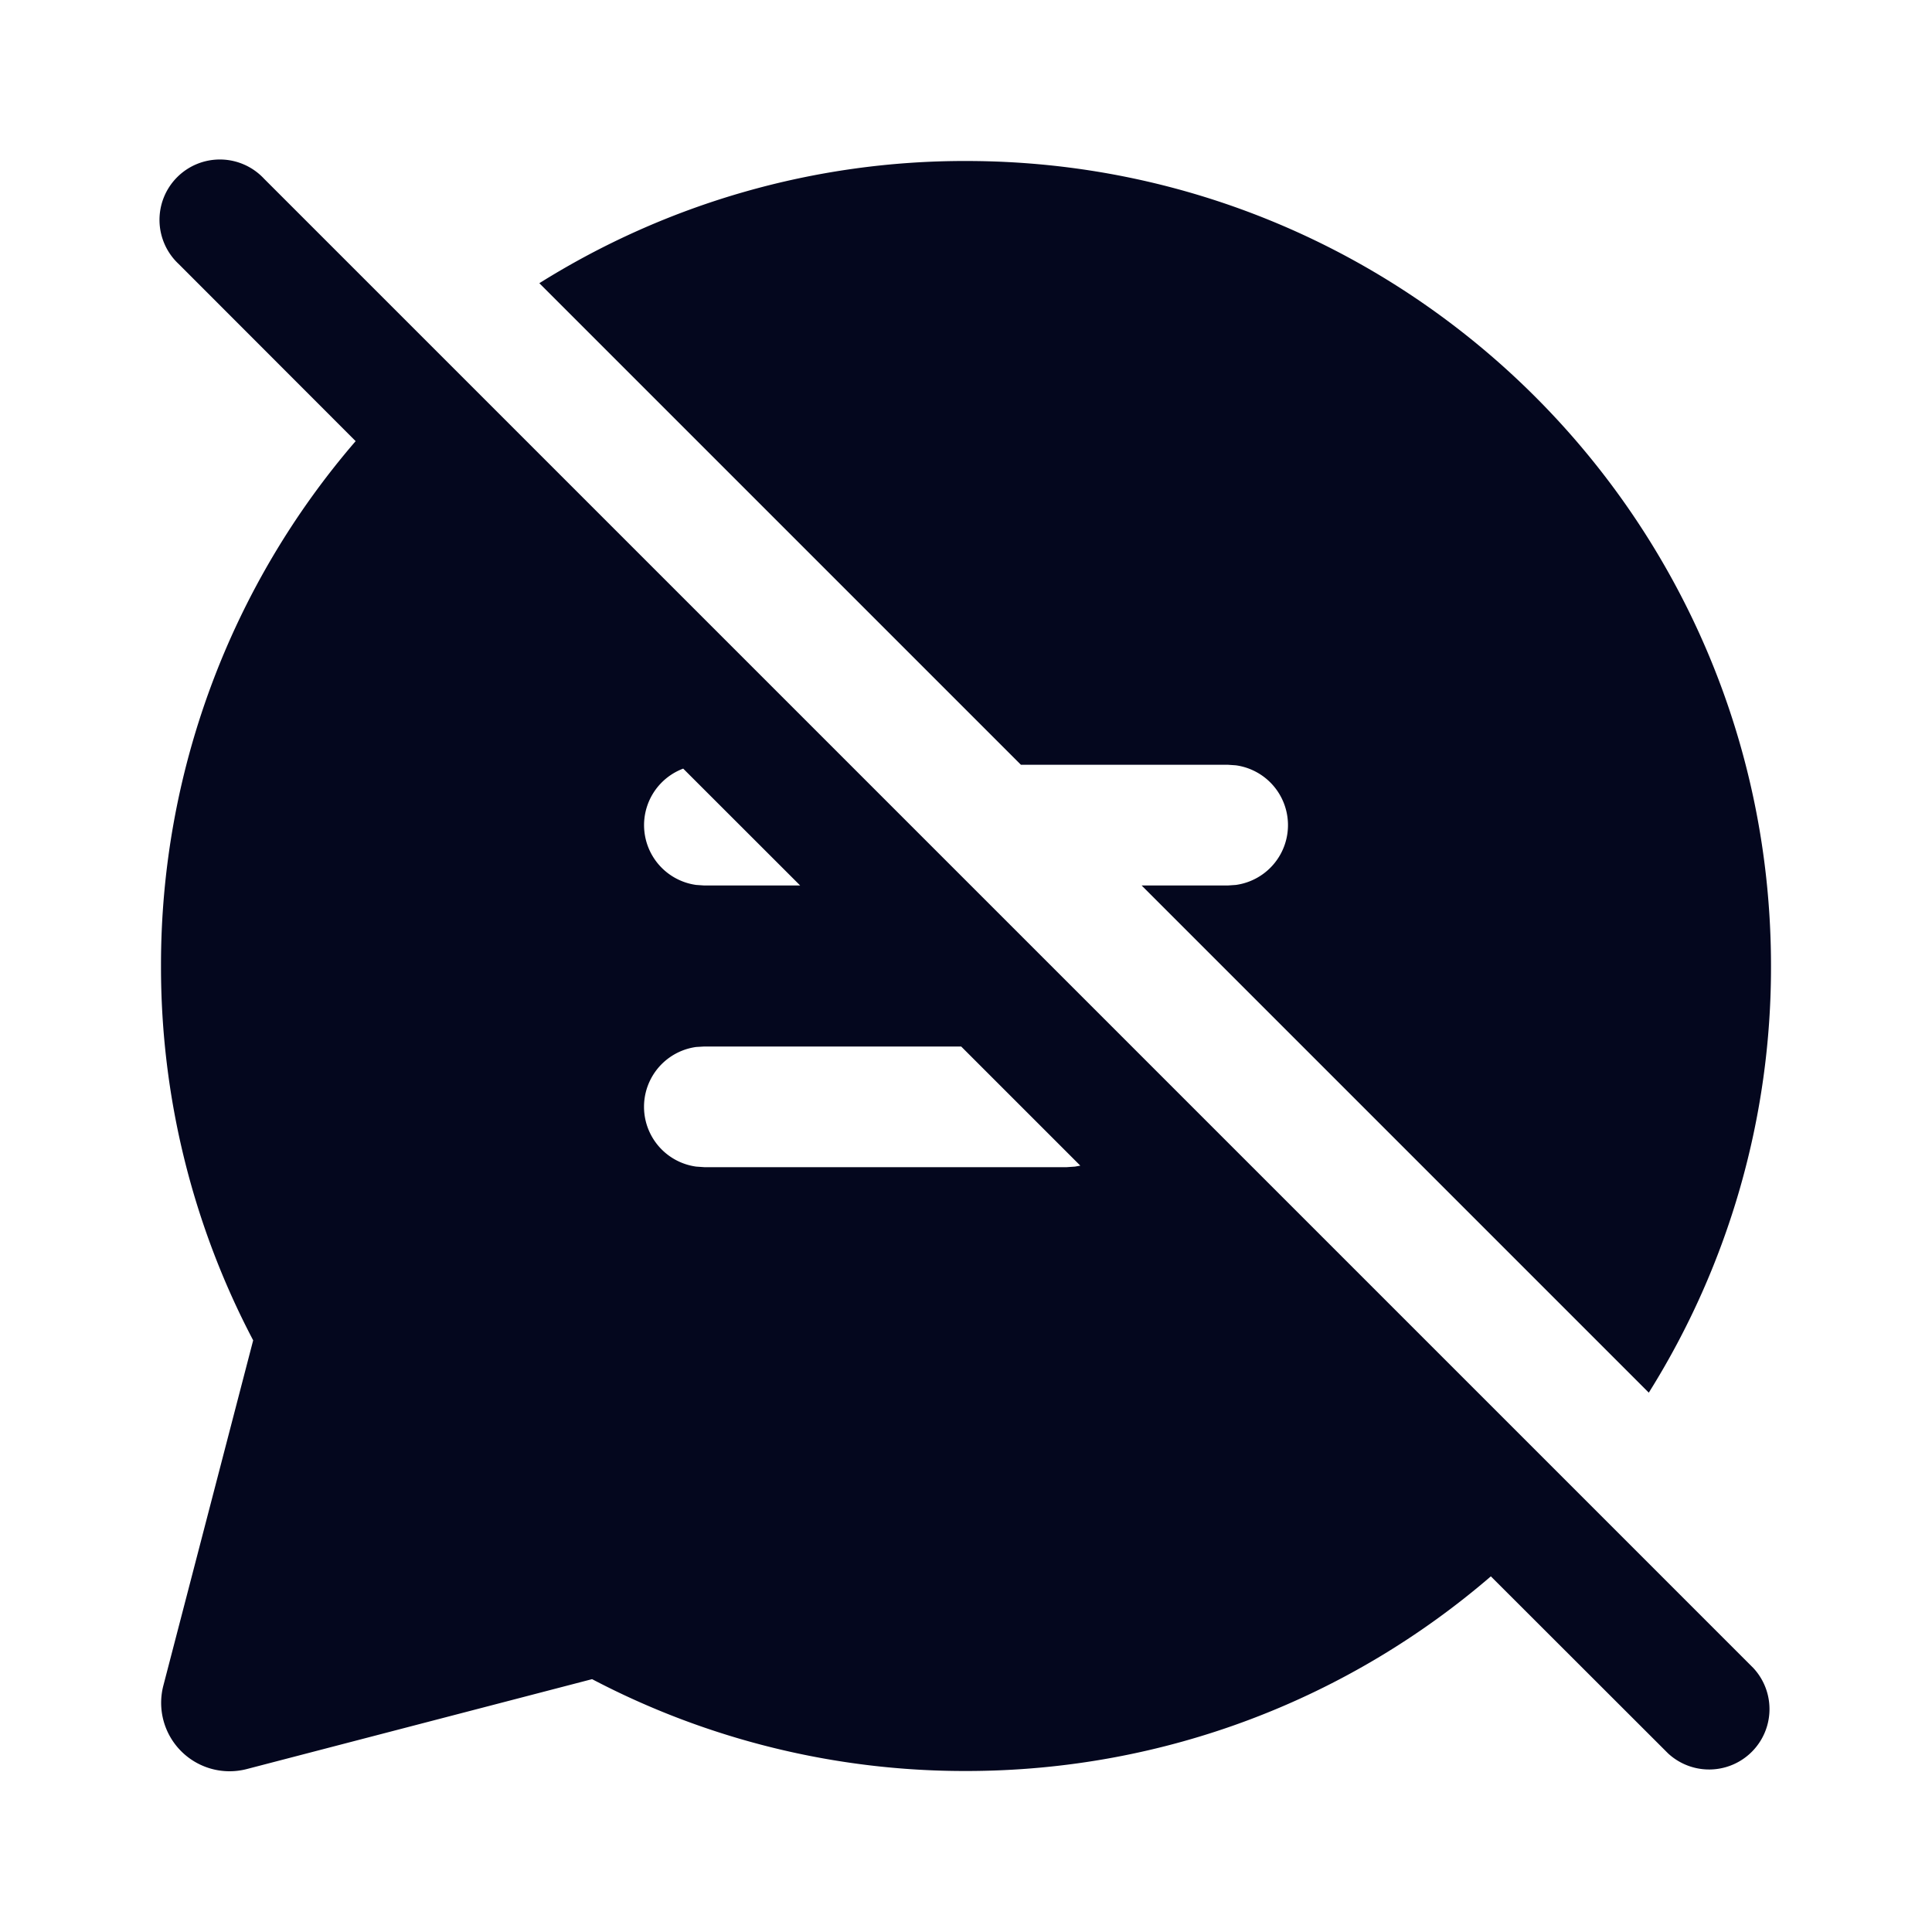 <svg xmlns="http://www.w3.org/2000/svg" width="24" height="24" fill="none"><path fill="#04071E" d="M3.28 2.22a.75.75 0 1 0-1.06 1.06l2.198 2.2A9.96 9.96 0 0 0 2 12a9.96 9.96 0 0 0 1.145 4.65L2.029 20.94a.85.85 0 0 0 1.036 1.036l4.29-1.117A9.96 9.96 0 0 0 12 22c2.491 0 4.77-.911 6.52-2.418l2.2 2.198a.75.75 0 0 0 1.06-1.06zM13.42 14.48l-.066.012-.102.007H8.75l-.102-.007a.75.75 0 0 1 0-1.486L8.75 13h3.19zM9.94 11H8.75l-.102-.007a.75.75 0 0 1-.161-1.445zM15.25 11h-1.068l6.3 6.3A9.95 9.95 0 0 0 22 12c0-5.523-4.477-10-10-10a9.95 9.95 0 0 0-5.3 1.518L12.682 9.5h2.568l.102.007a.75.75 0 0 1 0 1.486z"/></svg>